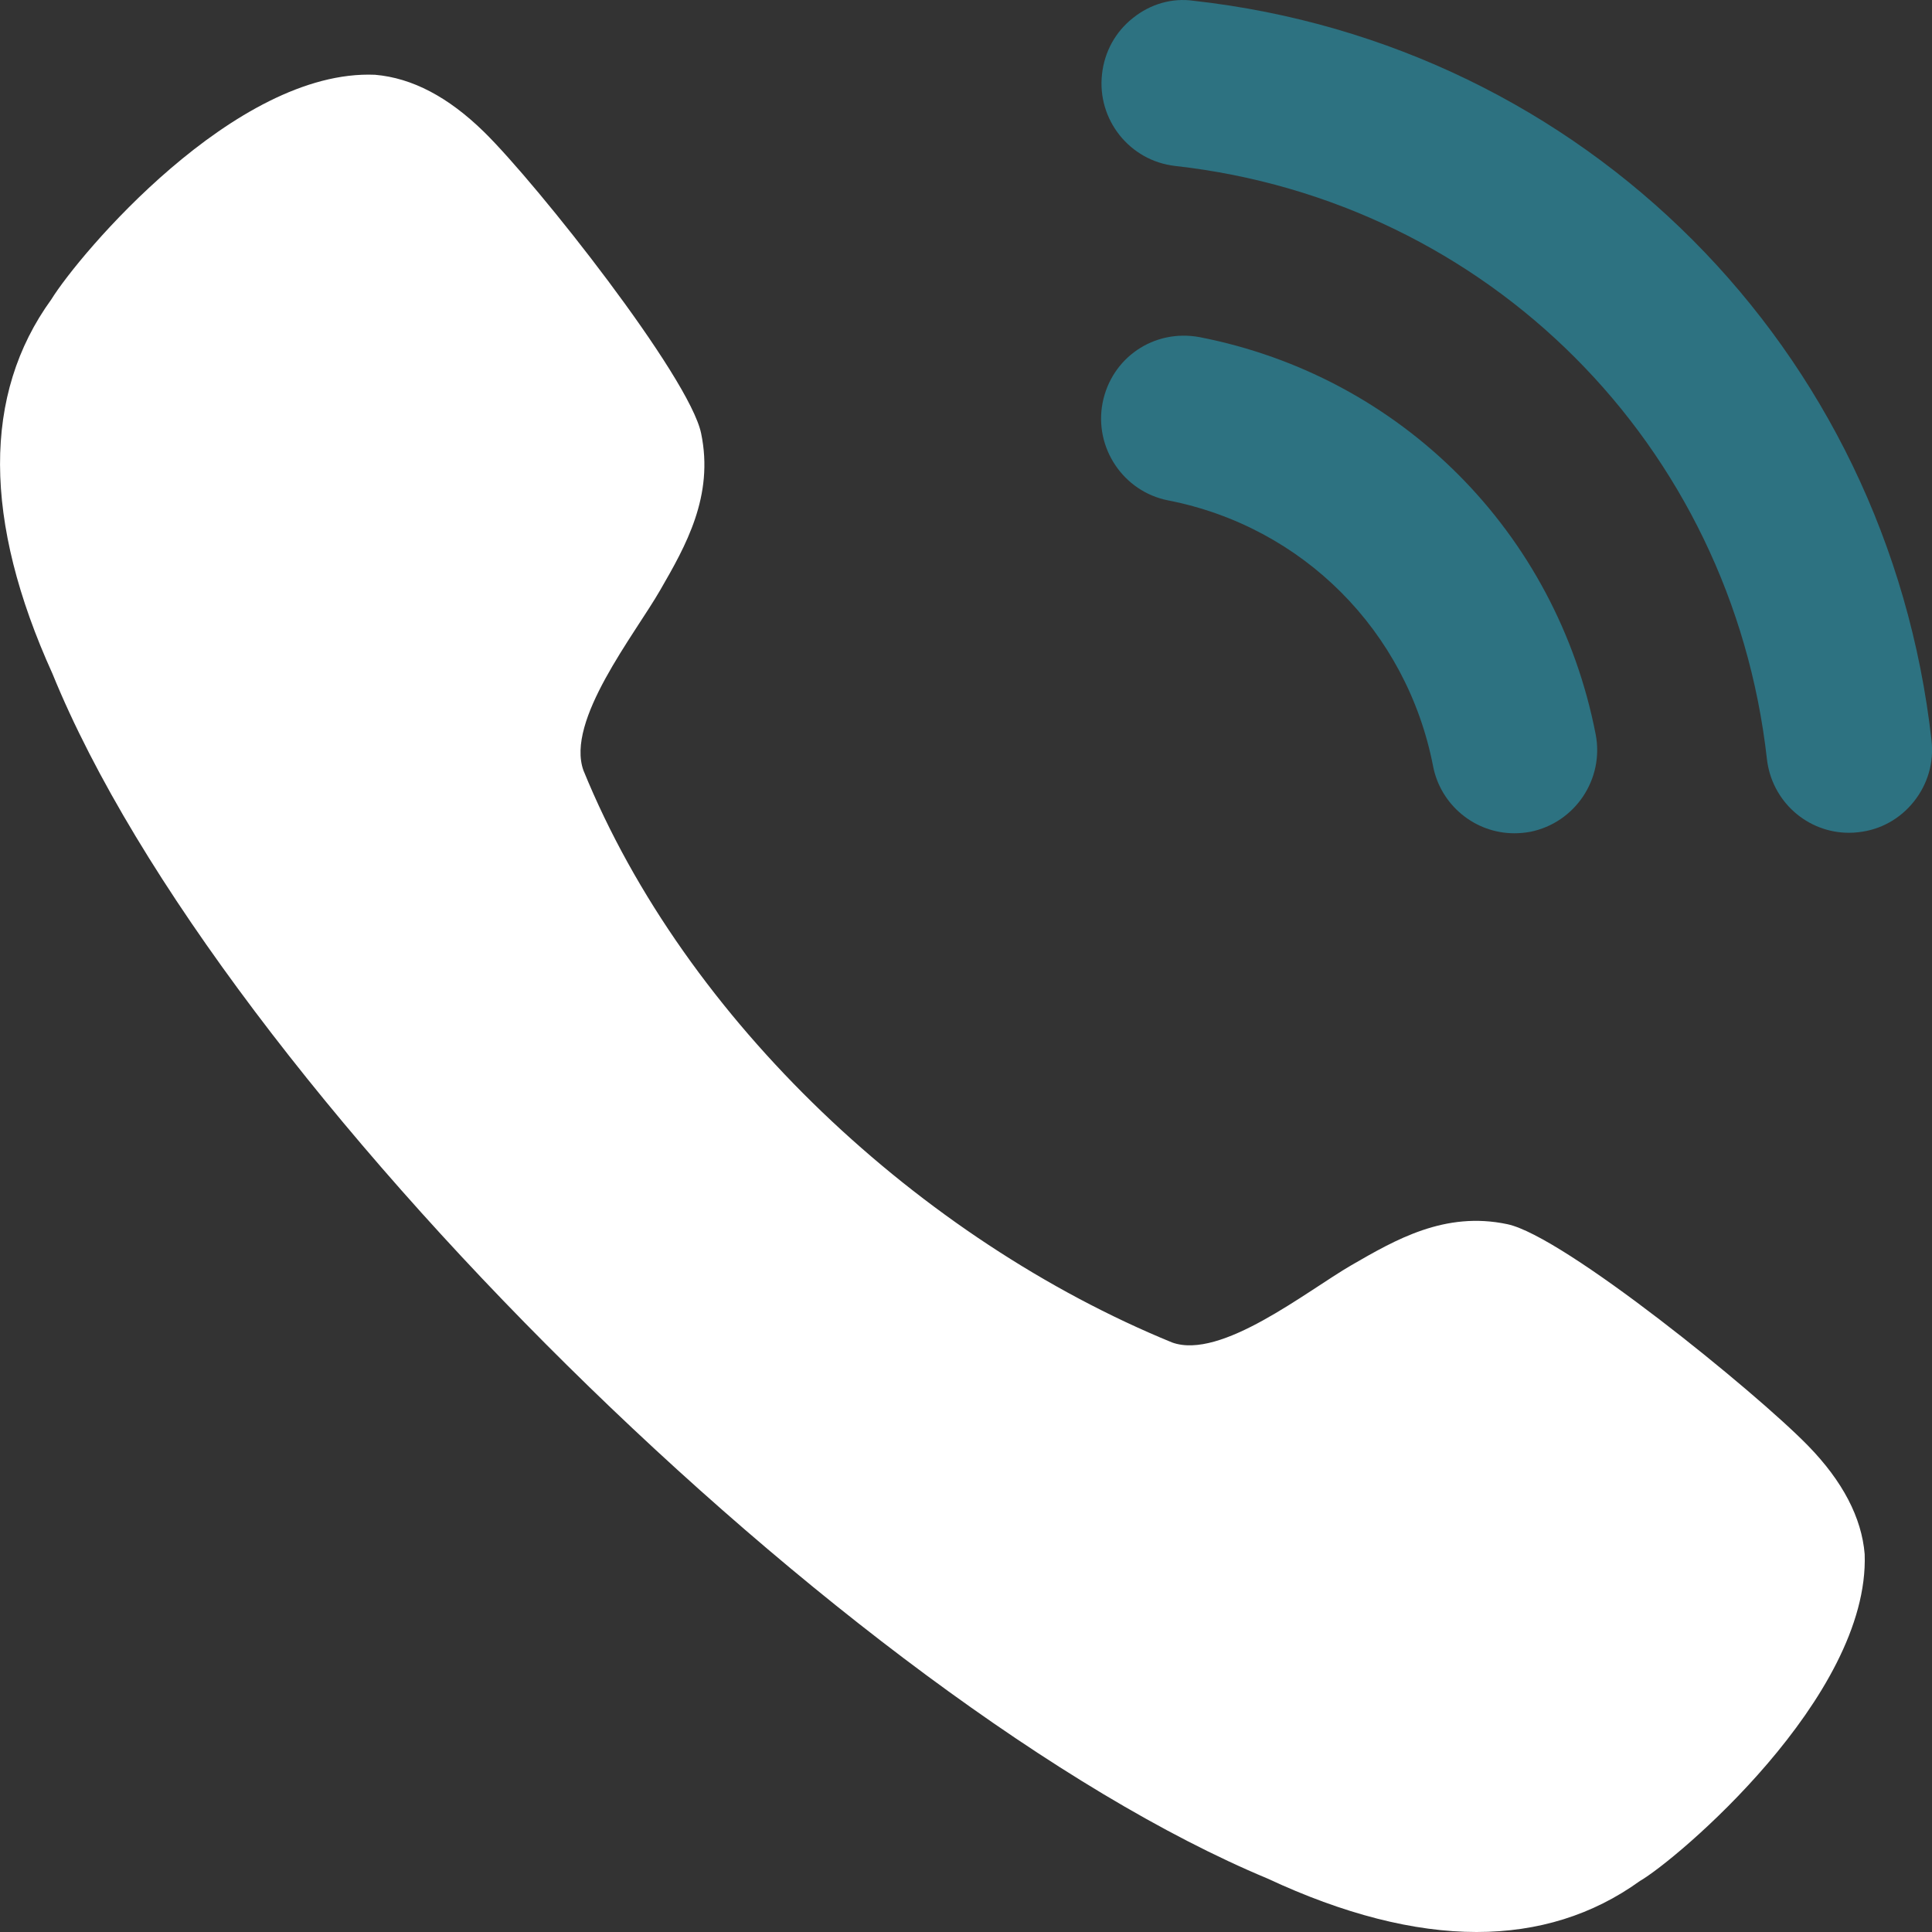 <svg width="20" height="20" viewBox="0 0 20 20" fill="none" xmlns="http://www.w3.org/2000/svg">
<rect x="0" y="0" width="20" height="20" fill="#333333" stroke="none"/>
<path opacity="0.4" d="M12.418 3.49C11.942 3.402 11.505 3.706 11.414 4.17C11.324 4.635 11.629 5.089 12.092 5.18C13.486 5.452 14.562 6.531 14.835 7.93V7.931C14.913 8.334 15.268 8.626 15.676 8.626C15.731 8.626 15.785 8.621 15.841 8.611C16.304 8.518 16.609 8.066 16.518 7.6C16.111 5.51 14.503 3.897 12.418 3.49Z" fill="#24D0F6"/>
<path opacity="0.4" d="M12.356 0.008C12.133 -0.024 11.909 0.042 11.731 0.184C11.547 0.328 11.433 0.536 11.408 0.768C11.355 1.239 11.695 1.665 12.165 1.718C15.406 2.08 17.926 4.605 18.291 7.857C18.34 8.292 18.705 8.621 19.141 8.621C19.174 8.621 19.206 8.619 19.239 8.615C19.467 8.59 19.67 8.477 19.813 8.297C19.956 8.117 20.021 7.894 19.995 7.665C19.541 3.607 16.401 0.459 12.356 0.008Z" fill="#24D0F6"/>
<path d="M15.605 12.673C14.957 12.535 14.444 12.835 13.99 13.097C13.524 13.367 12.639 14.081 12.133 13.897C9.538 12.834 7.097 10.57 6.04 7.976C5.854 7.46 6.568 6.573 6.836 6.106C7.098 5.652 7.393 5.135 7.258 4.486C7.137 3.901 5.565 1.909 5.01 1.365C4.642 1.005 4.268 0.807 3.882 0.774C2.433 0.713 0.815 2.639 0.531 3.1C-0.181 4.082 -0.176 5.389 0.543 6.974C2.276 11.231 8.83 17.656 13.12 19.446C13.911 19.815 14.636 20 15.286 20C15.923 20 16.489 19.823 16.976 19.472C17.343 19.262 19.357 17.57 19.303 16.088C19.272 15.71 19.074 15.332 18.717 14.966C18.173 14.408 16.188 12.796 15.605 12.673Z" fill="white"/>
</svg>
